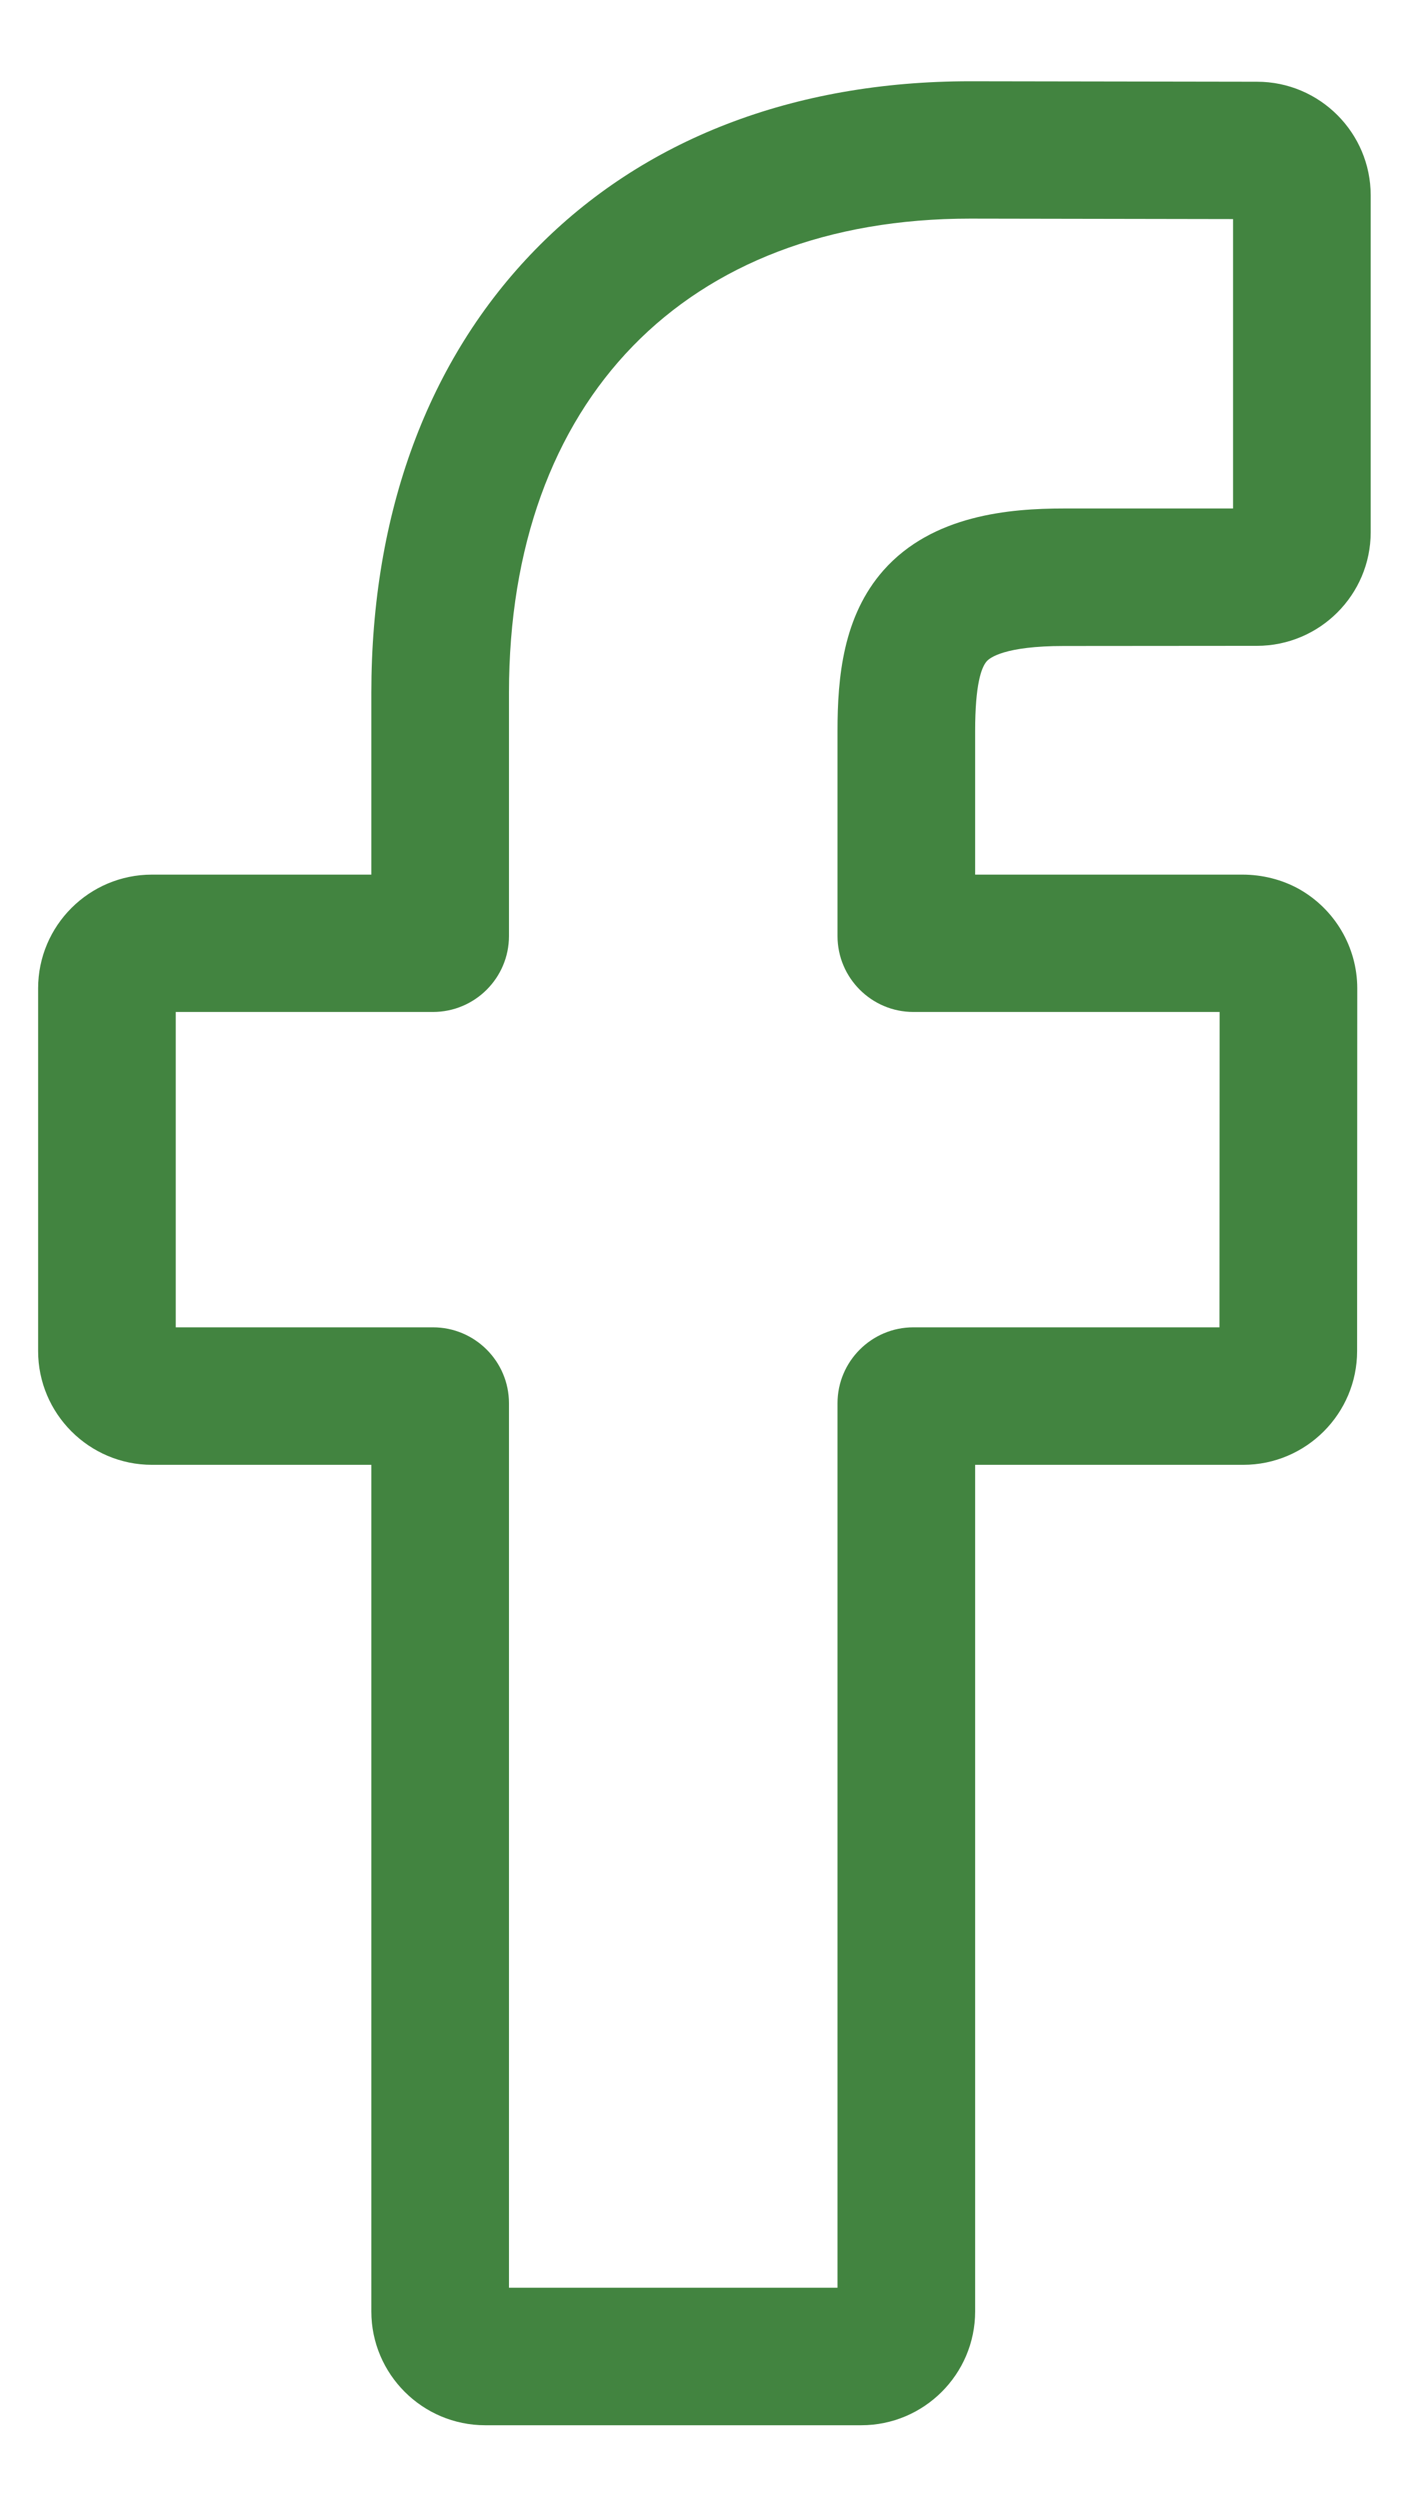 <svg width="9" height="16" viewBox="0 0 9 16" fill="none" xmlns="http://www.w3.org/2000/svg">
<path d="M5.513 15.52H3.106C2.704 15.52 2.377 15.193 2.377 14.792V9.374H0.973C0.571 9.374 0.244 9.047 0.244 8.646V6.325C0.244 5.923 0.571 5.597 0.973 5.597H2.377V4.434C2.377 3.282 2.74 2.301 3.426 1.598C4.115 0.892 5.078 0.52 6.211 0.52L8.046 0.523C8.448 0.523 8.774 0.85 8.774 1.25V3.406C8.774 3.807 8.447 4.133 8.045 4.133L6.809 4.134C6.432 4.134 6.336 4.209 6.316 4.232C6.282 4.271 6.242 4.379 6.242 4.678V5.597H7.952C8.081 5.597 8.206 5.629 8.313 5.688C8.544 5.817 8.688 6.061 8.688 6.325L8.687 8.646C8.687 9.047 8.36 9.374 7.958 9.374H6.242V14.792C6.242 15.193 5.915 15.52 5.513 15.52ZM3.258 14.64H5.361V8.98C5.361 8.712 5.579 8.494 5.847 8.494H7.806L7.807 6.476H5.847C5.579 6.476 5.361 6.258 5.361 5.99V4.678C5.361 4.335 5.396 3.944 5.655 3.65C5.969 3.295 6.464 3.254 6.809 3.254L7.893 3.254V1.402L6.21 1.399C4.389 1.399 3.258 2.562 3.258 4.434V5.99C3.258 6.258 3.04 6.476 2.771 6.476H1.125V8.494H2.771C3.04 8.494 3.258 8.712 3.258 8.98V14.64ZM8.045 1.402H8.045H8.045Z" fill="#428440"/>
</svg>
